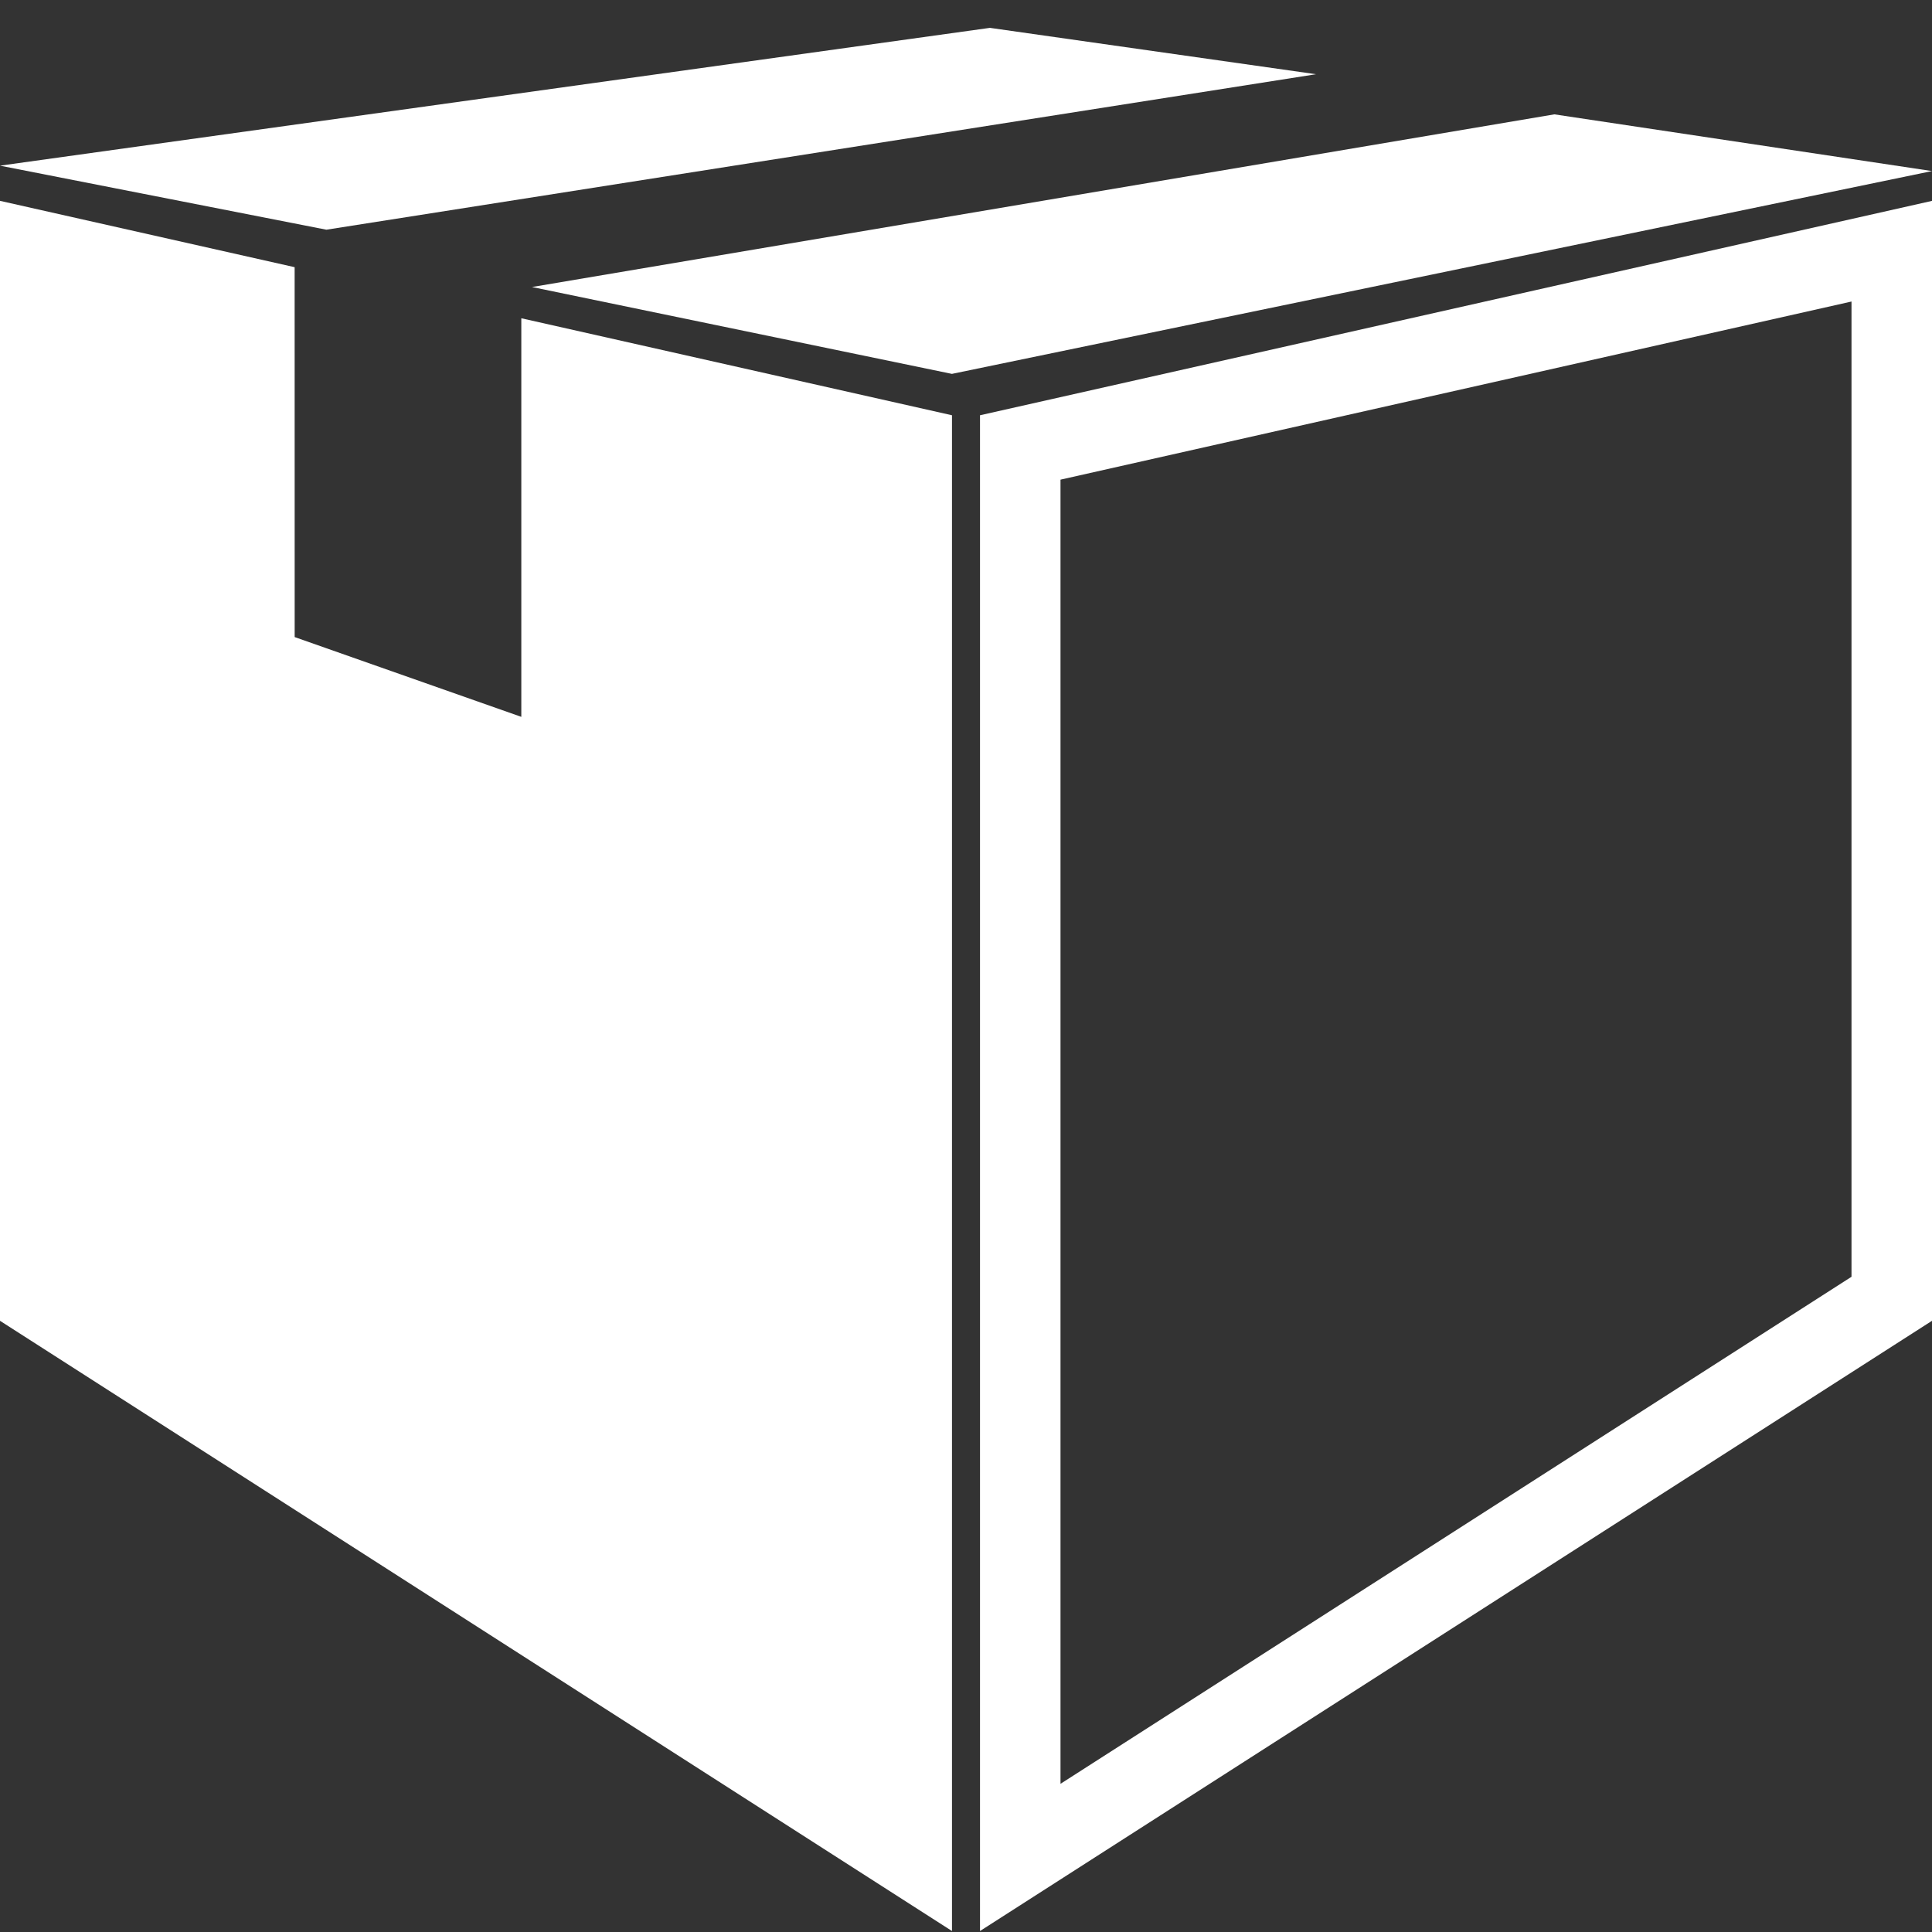 <?xml version="1.0" encoding="UTF-8"?>
<svg width="48px" height="48px" viewBox="0 0 48 48" version="1.1" xmlns="http://www.w3.org/2000/svg" xmlns:xlink="http://www.w3.org/1999/xlink">
    <rect x="0" y="0" width="48" height="48" fill="#333333" stroke="none"/>
    <!-- Generator: Sketch 62 (91390) - https://sketch.com -->
    <title>package_sel</title>
    <desc>Created with Sketch.</desc>
    <g id="Page-1" stroke="none" stroke-width="1" fill="none" fill-rule="evenodd">
        <g id="12.9″-iPad-Pro" transform="translate(-415, -947)">
            <g id="package_sel" transform="translate(415, 947)">
                <path d="M0,4.99 L7.32,6.638 L7.321,15.828 L12.952,17.81 L12.952,7.907 L23.652,10.317 L23.652,47.976 L0,32.815 L0,4.99 Z" id="Combined-Shape" fill="#FFFFFF"></path>
                <path d="M47,32.268 L25.348,46.147 L25.348,11.117 L47,6.241 L47,32.268 Z" id="Rectangle" stroke="#FFFFFF" stroke-width="2"></path>
                <polygon id="top_back" fill="#FFFFFF" points="0 4.116 24.594 0.692 32.696 1.844 8.109 5.707"></polygon>
                <polygon id="top_front" fill="#FFFFFF" points="13.217 7.131 38.618 2.841 48 4.25 23.65 9.289"></polygon>
            </g>
        </g>
    </g>
</svg>